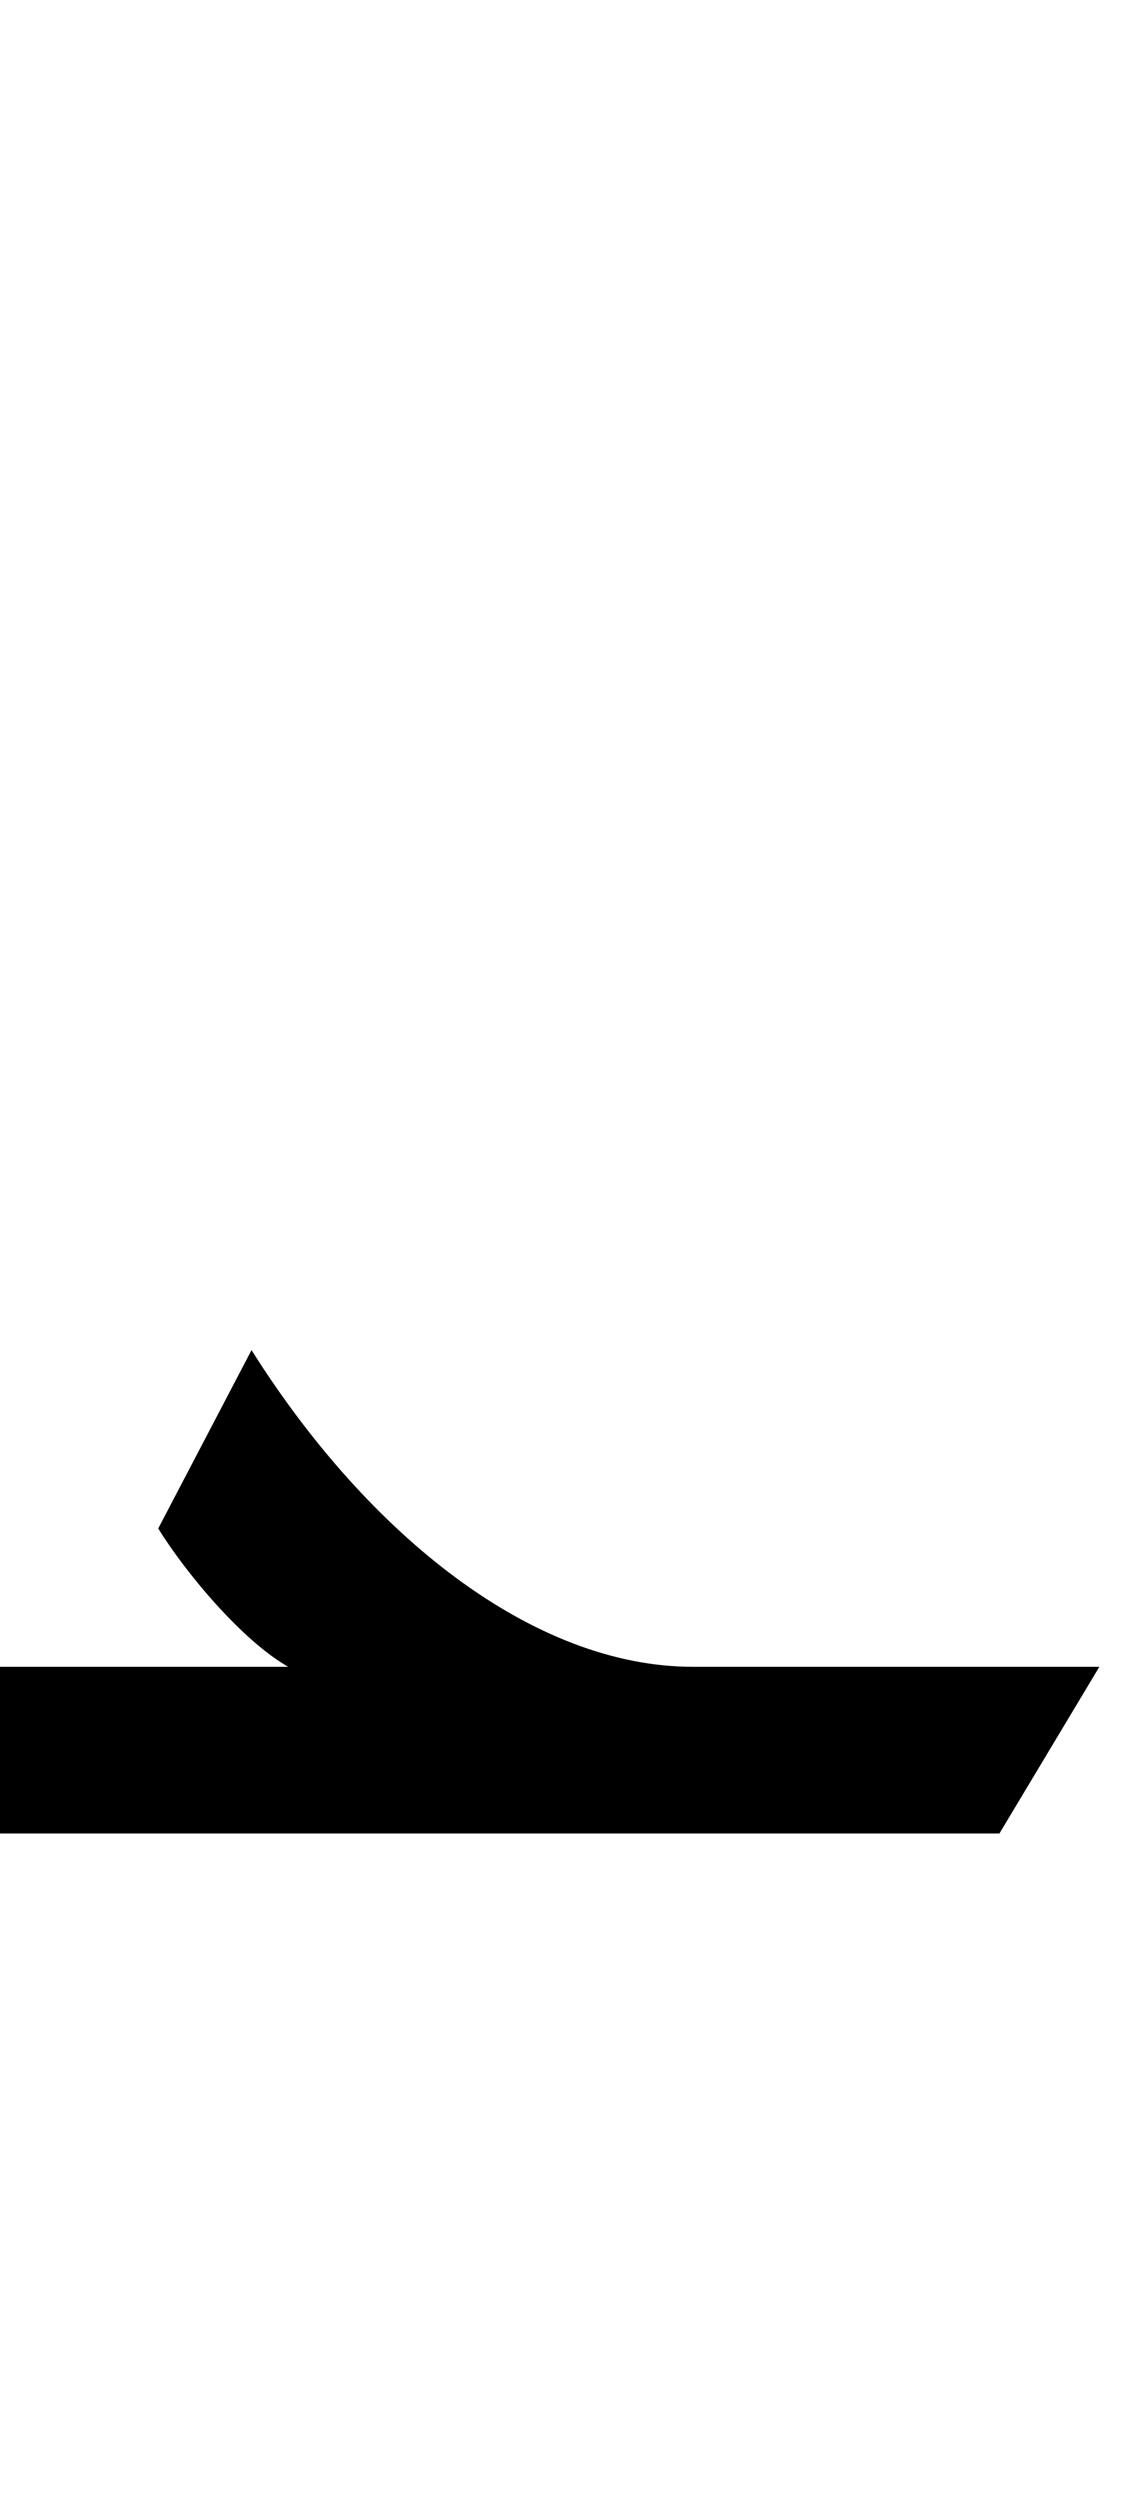 <?xml version="1.0" standalone="no"?>
<svg xmlns="http://www.w3.org/2000/svg" version="1.1" viewBox="0 0 685.0 1500.0" width="685.0" height="1500.0">
 <g transform="matrix(1 0 0 -1 0 1100.0)">
  <path d="M-20.0 0.0H600.0L660.0 100.0H416.0C320.0 100.0 221.0 179.0 151.0 290.0L95.0 183.0C111.0 157.0 145.0 116.0 173.0 100.0H-20.0V0.0Z" />
 </g>
</svg>
